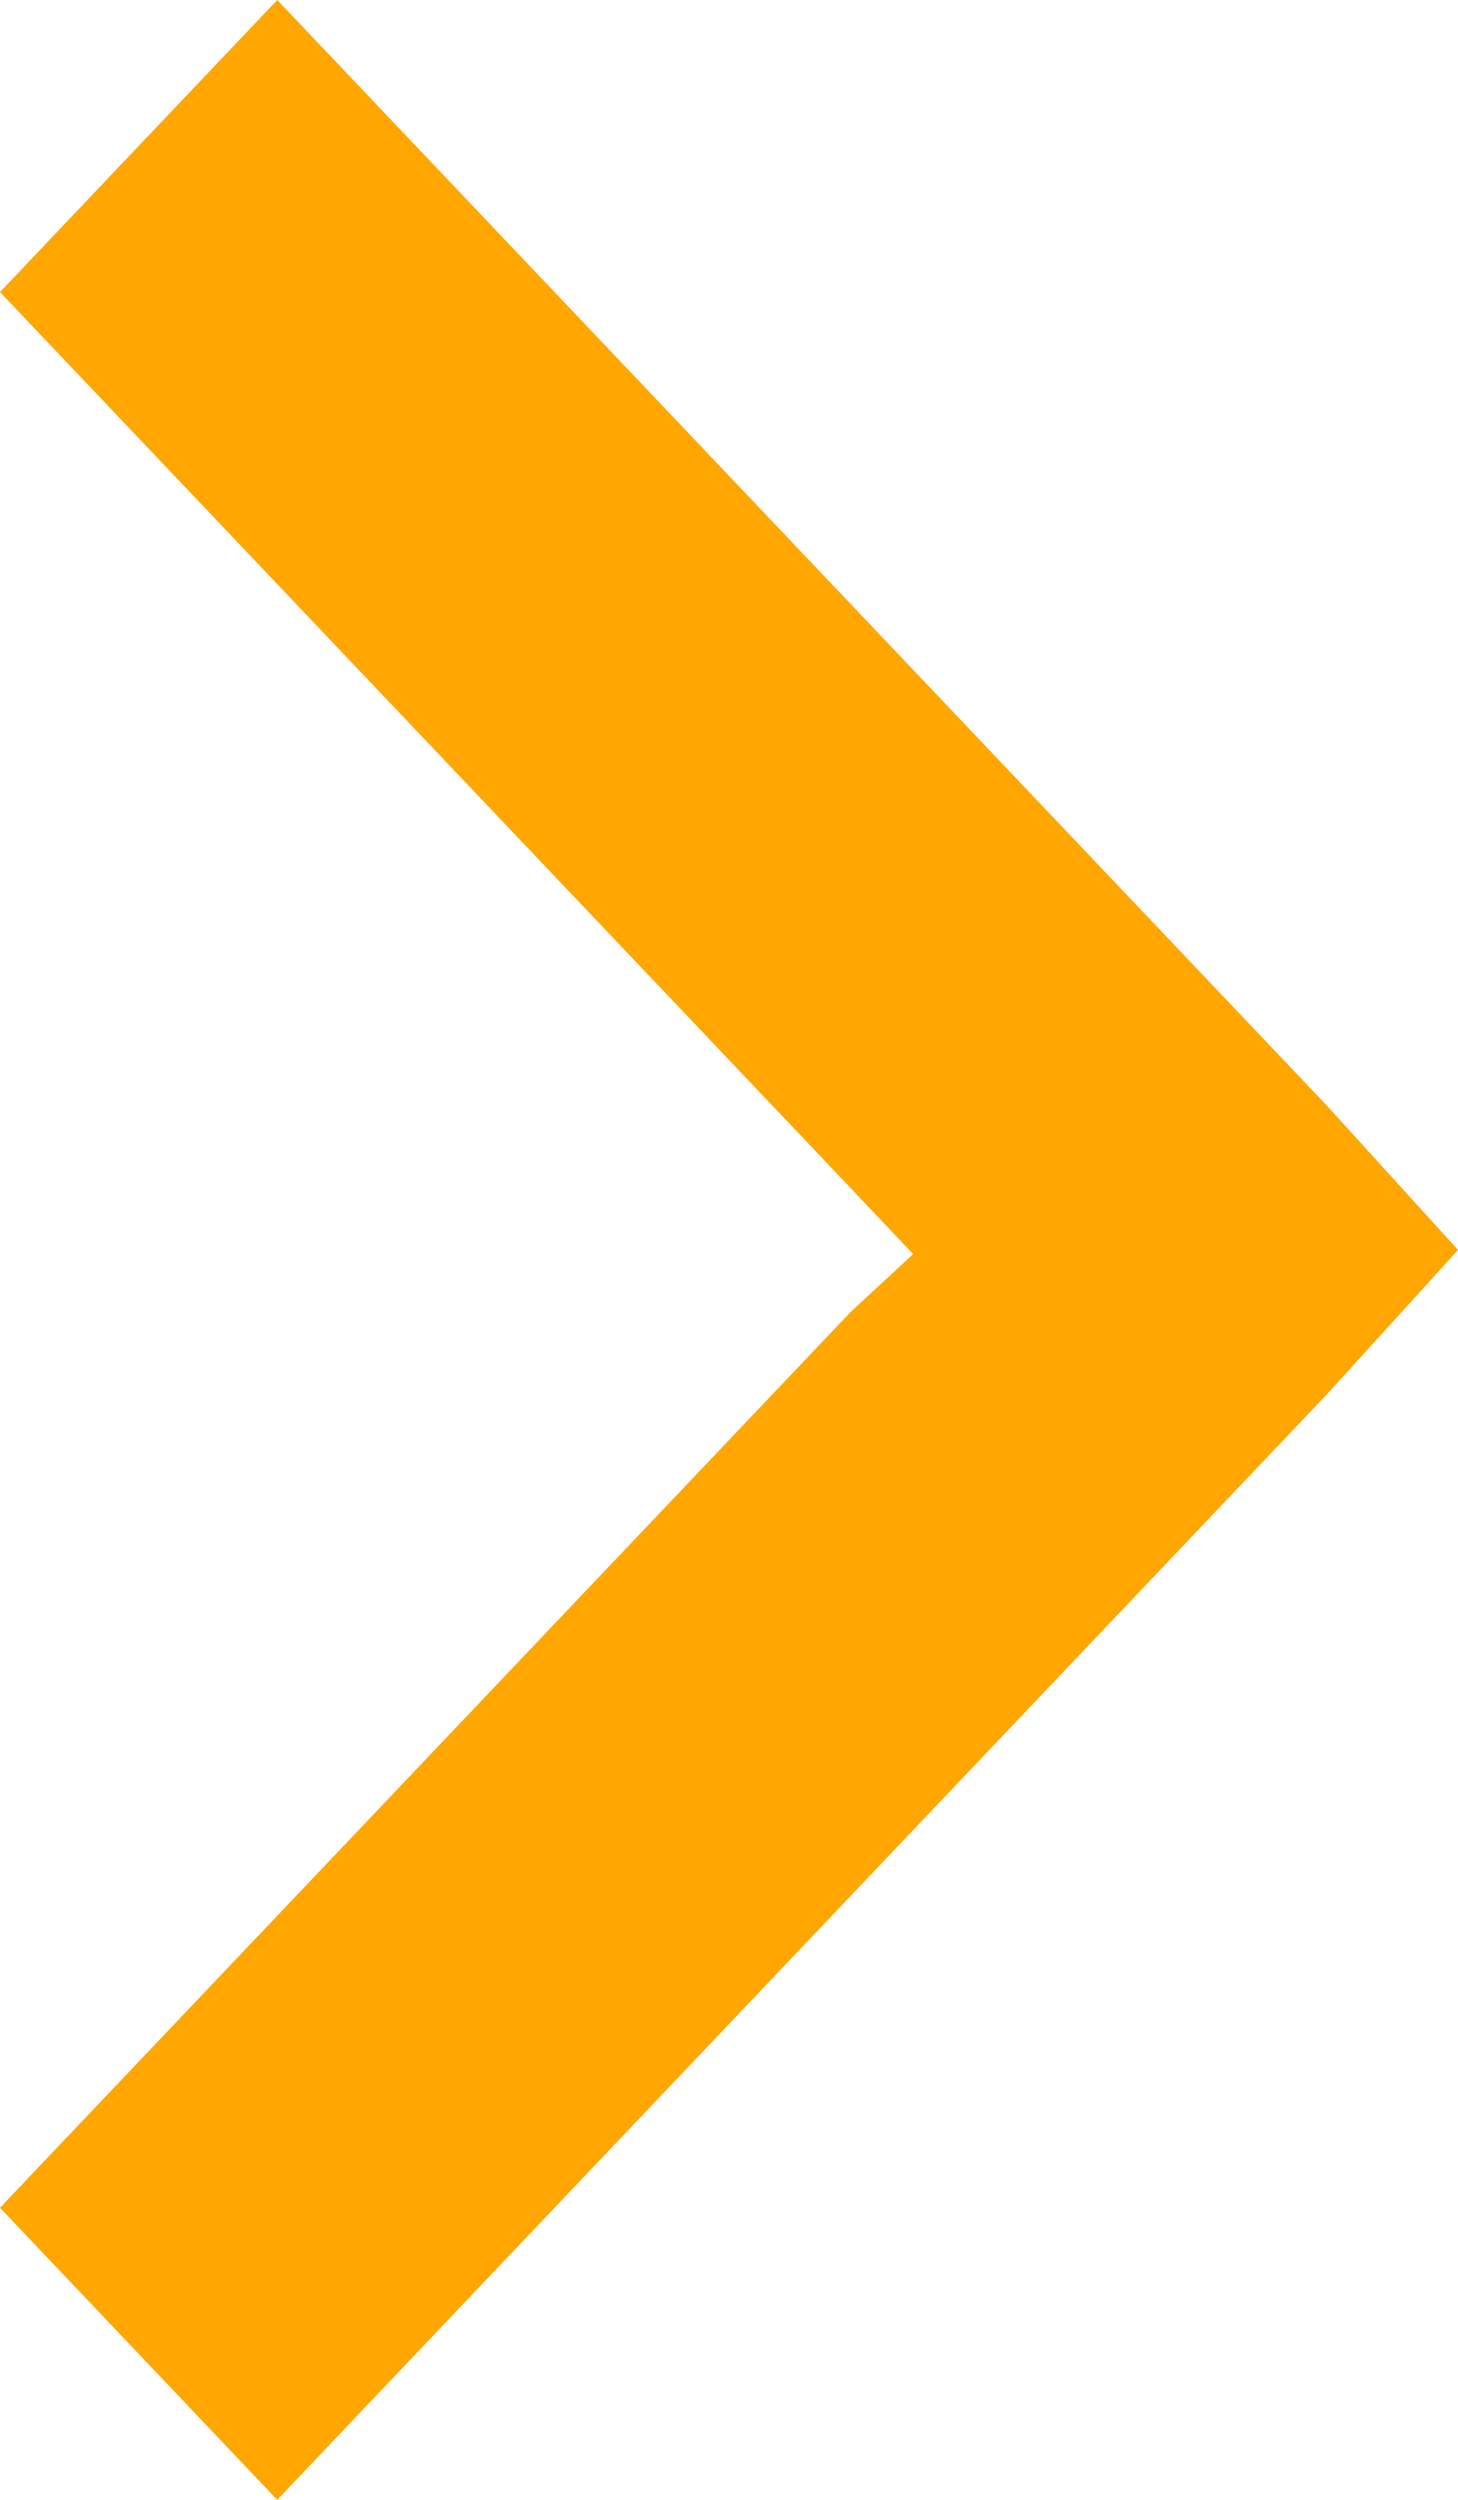 <?xml version="1.0" encoding="UTF-8"?>
<svg width="7px" height="12px" viewBox="0 0 7 12" version="1.1" xmlns="http://www.w3.org/2000/svg" xmlns:xlink="http://www.w3.org/1999/xlink">
    <!-- Generator: Sketch 52.5 (67469) - http://www.bohemiancoding.com/sketch -->
    <title>Path</title>
    <desc>Created with Sketch.</desc>
    <g id="website" stroke="none" stroke-width="1" fill="none" fill-rule="evenodd">
        <g id="final_version" transform="translate(-3091, -416)" fill="#FFA600" fill-rule="nonzero">
            <g id="Group-56" transform="translate(3026, 301)">
                <g id="Group-33">
                    <polygon id="Path" points="69.065 120.683 65 116.402 66.331 115 66.596 115.279 71.371 120.308 72 121 71.757 121.268 71.365 121.699 66.331 127 65 125.598 65.26 125.324 69.082 121.3 69.384 121.02"></polygon>
                </g>
            </g>
        </g>
    </g>
</svg>